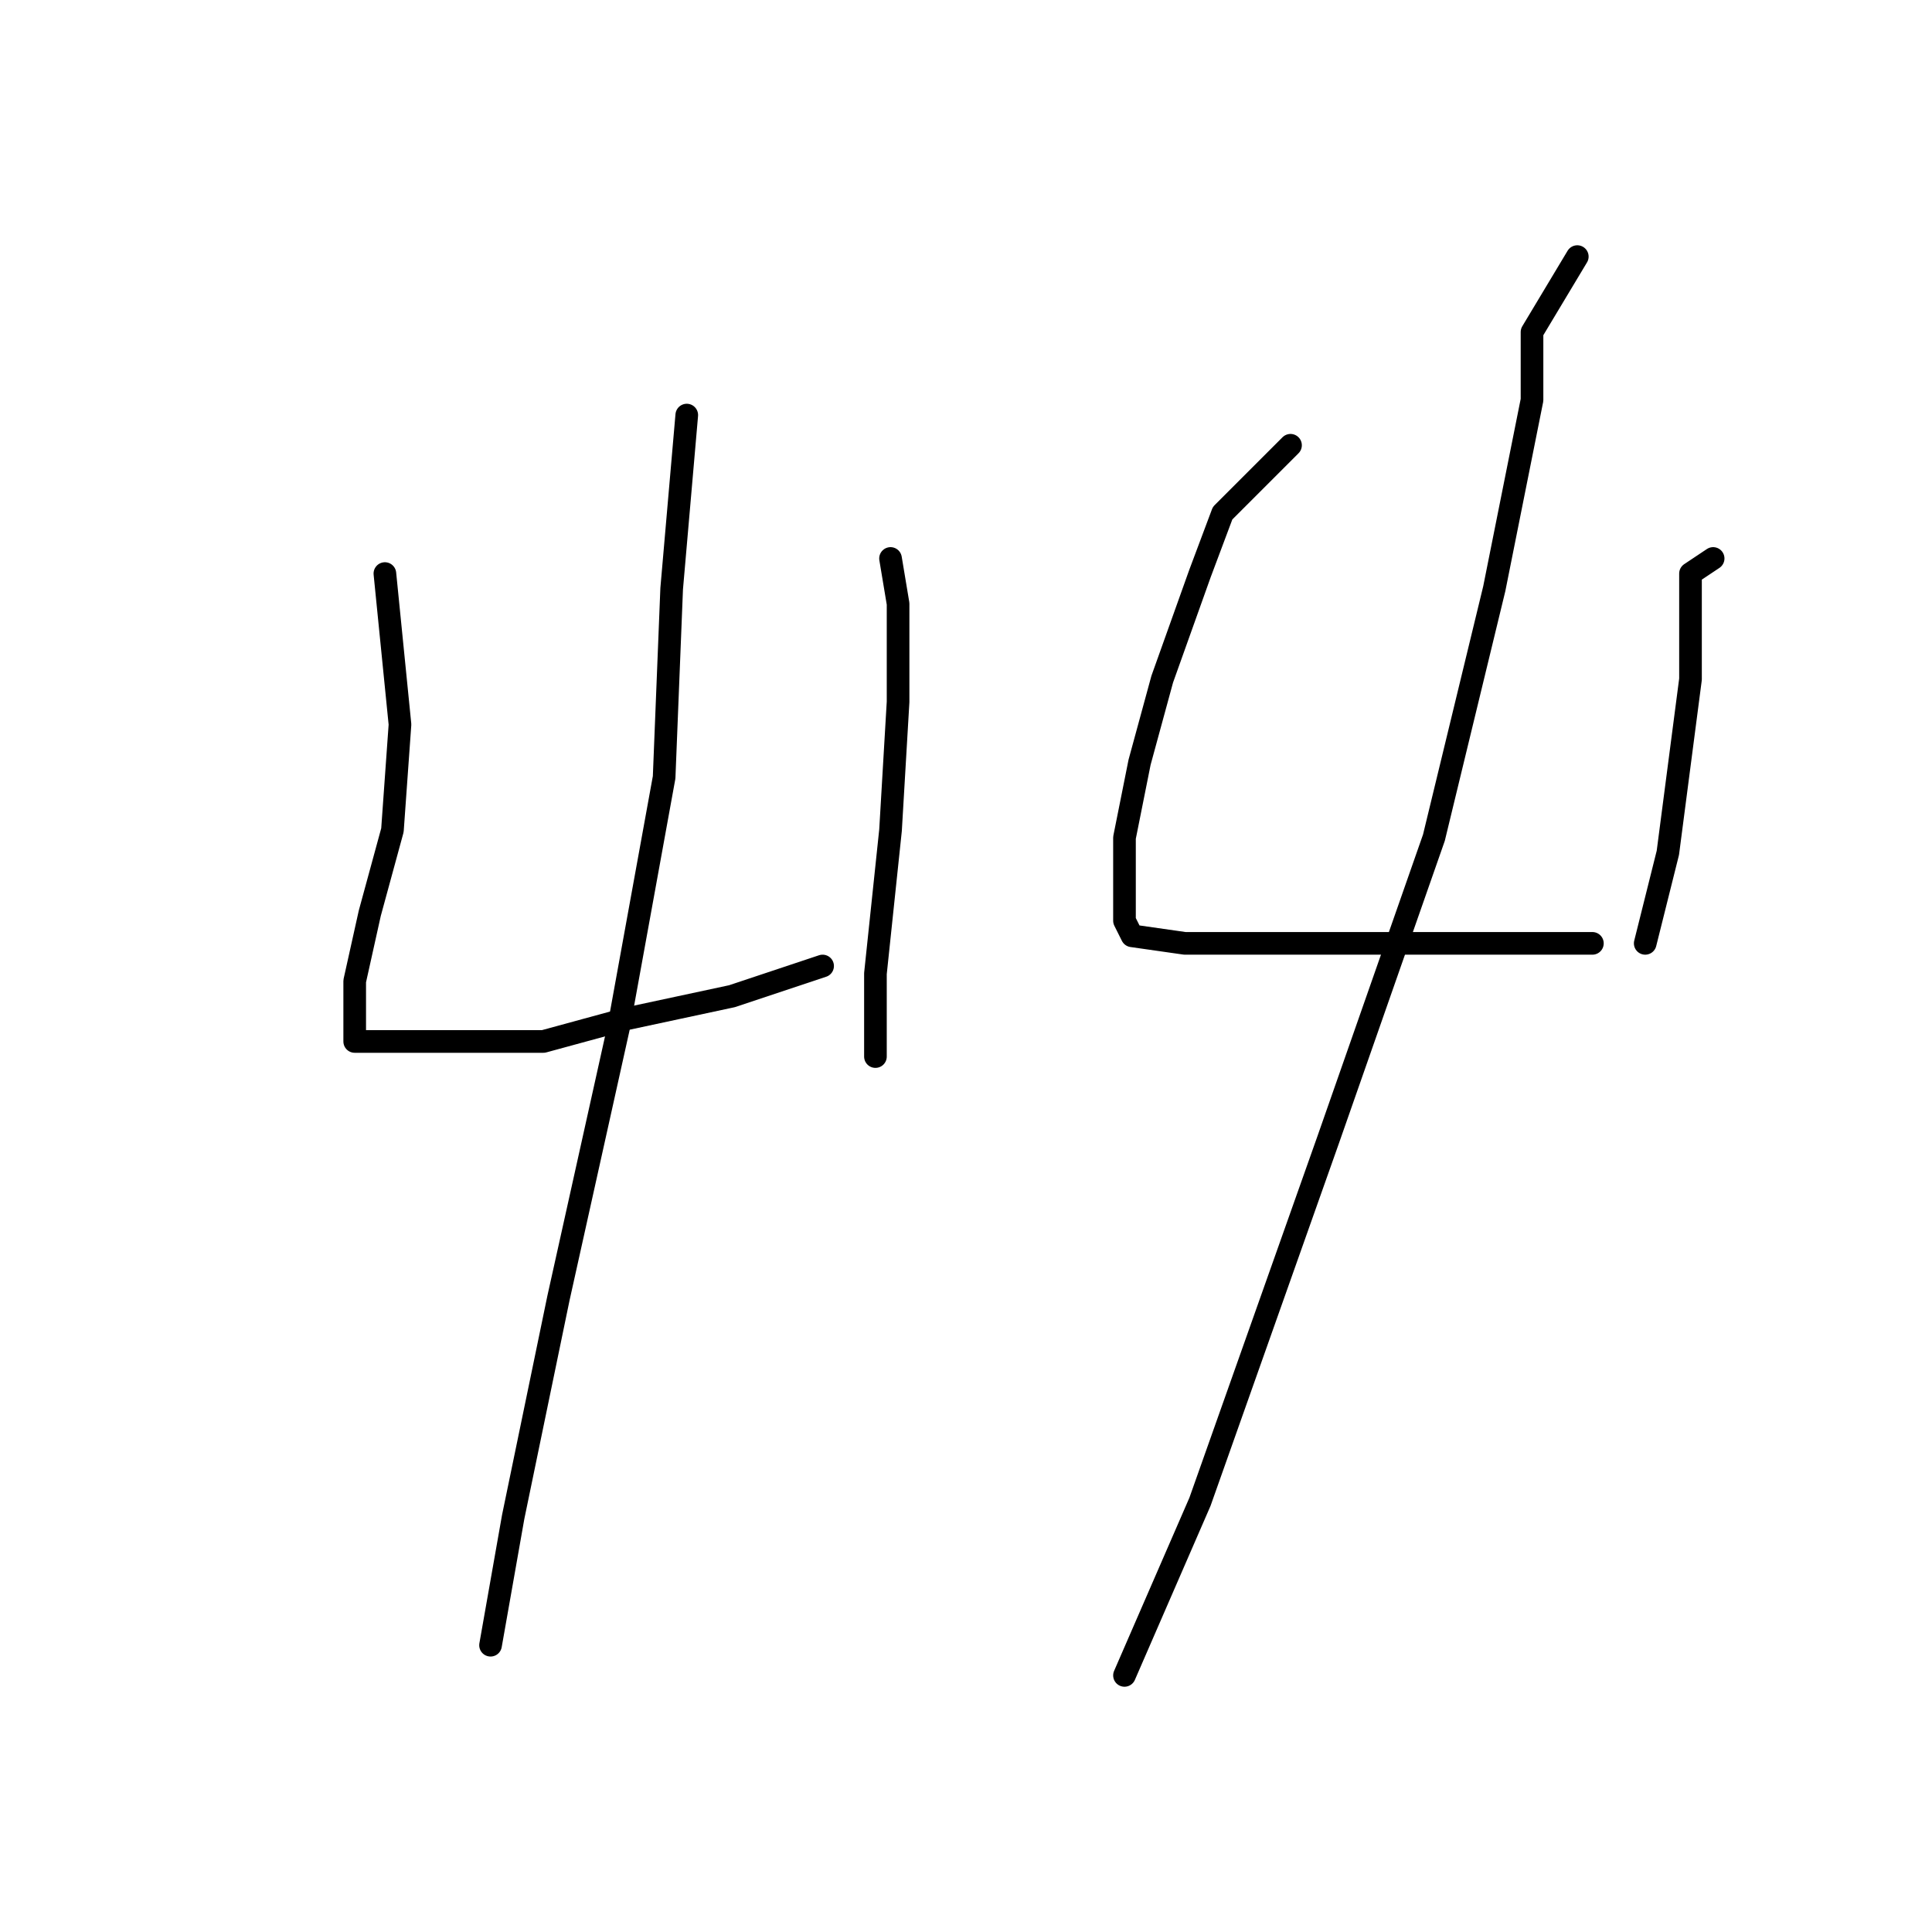 <?xml version="1.0" standalone="no"?>
    <svg width="256" height="256" xmlns="http://www.w3.org/2000/svg" version="1.1">
    <polyline stroke="black" stroke-width="3" stroke-linecap="round" fill="transparent" stroke-linejoin="round" points="51 76 53 96 52 110 49 121 47 130 47 135 47 137 47 138 55 138 63 138 72 138 83 135 97 132 109 128 109 128 " />
        <polyline stroke="black" stroke-width="3" stroke-linecap="round" fill="transparent" stroke-linejoin="round" points="118 74 119 80 119 93 118 110 116 129 116 140 116 140 " />
        <polyline stroke="black" stroke-width="3" stroke-linecap="round" fill="transparent" stroke-linejoin="round" points="91 55 89 78 88 103 82 136 74 172 68 201 65 218 65 218 " />
        <polyline stroke="black" stroke-width="3" stroke-linecap="round" fill="transparent" stroke-linejoin="round" points="171 59 162 68 159 76 154 90 151 101 149 111 149 118 149 122 150 124 157 125 169 125 181 125 194 125 203 125 211 125 211 125 " />
        <polyline stroke="black" stroke-width="3" stroke-linecap="round" fill="transparent" stroke-linejoin="round" points="227 74 224 76 224 90 221 113 218 125 218 125 " />
        <polyline stroke="black" stroke-width="3" stroke-linecap="round" fill="transparent" stroke-linejoin="round" points="209 34 203 44 203 53 198 78 190 111 176 151 159 199 149 222 149 222 " />
        </svg>